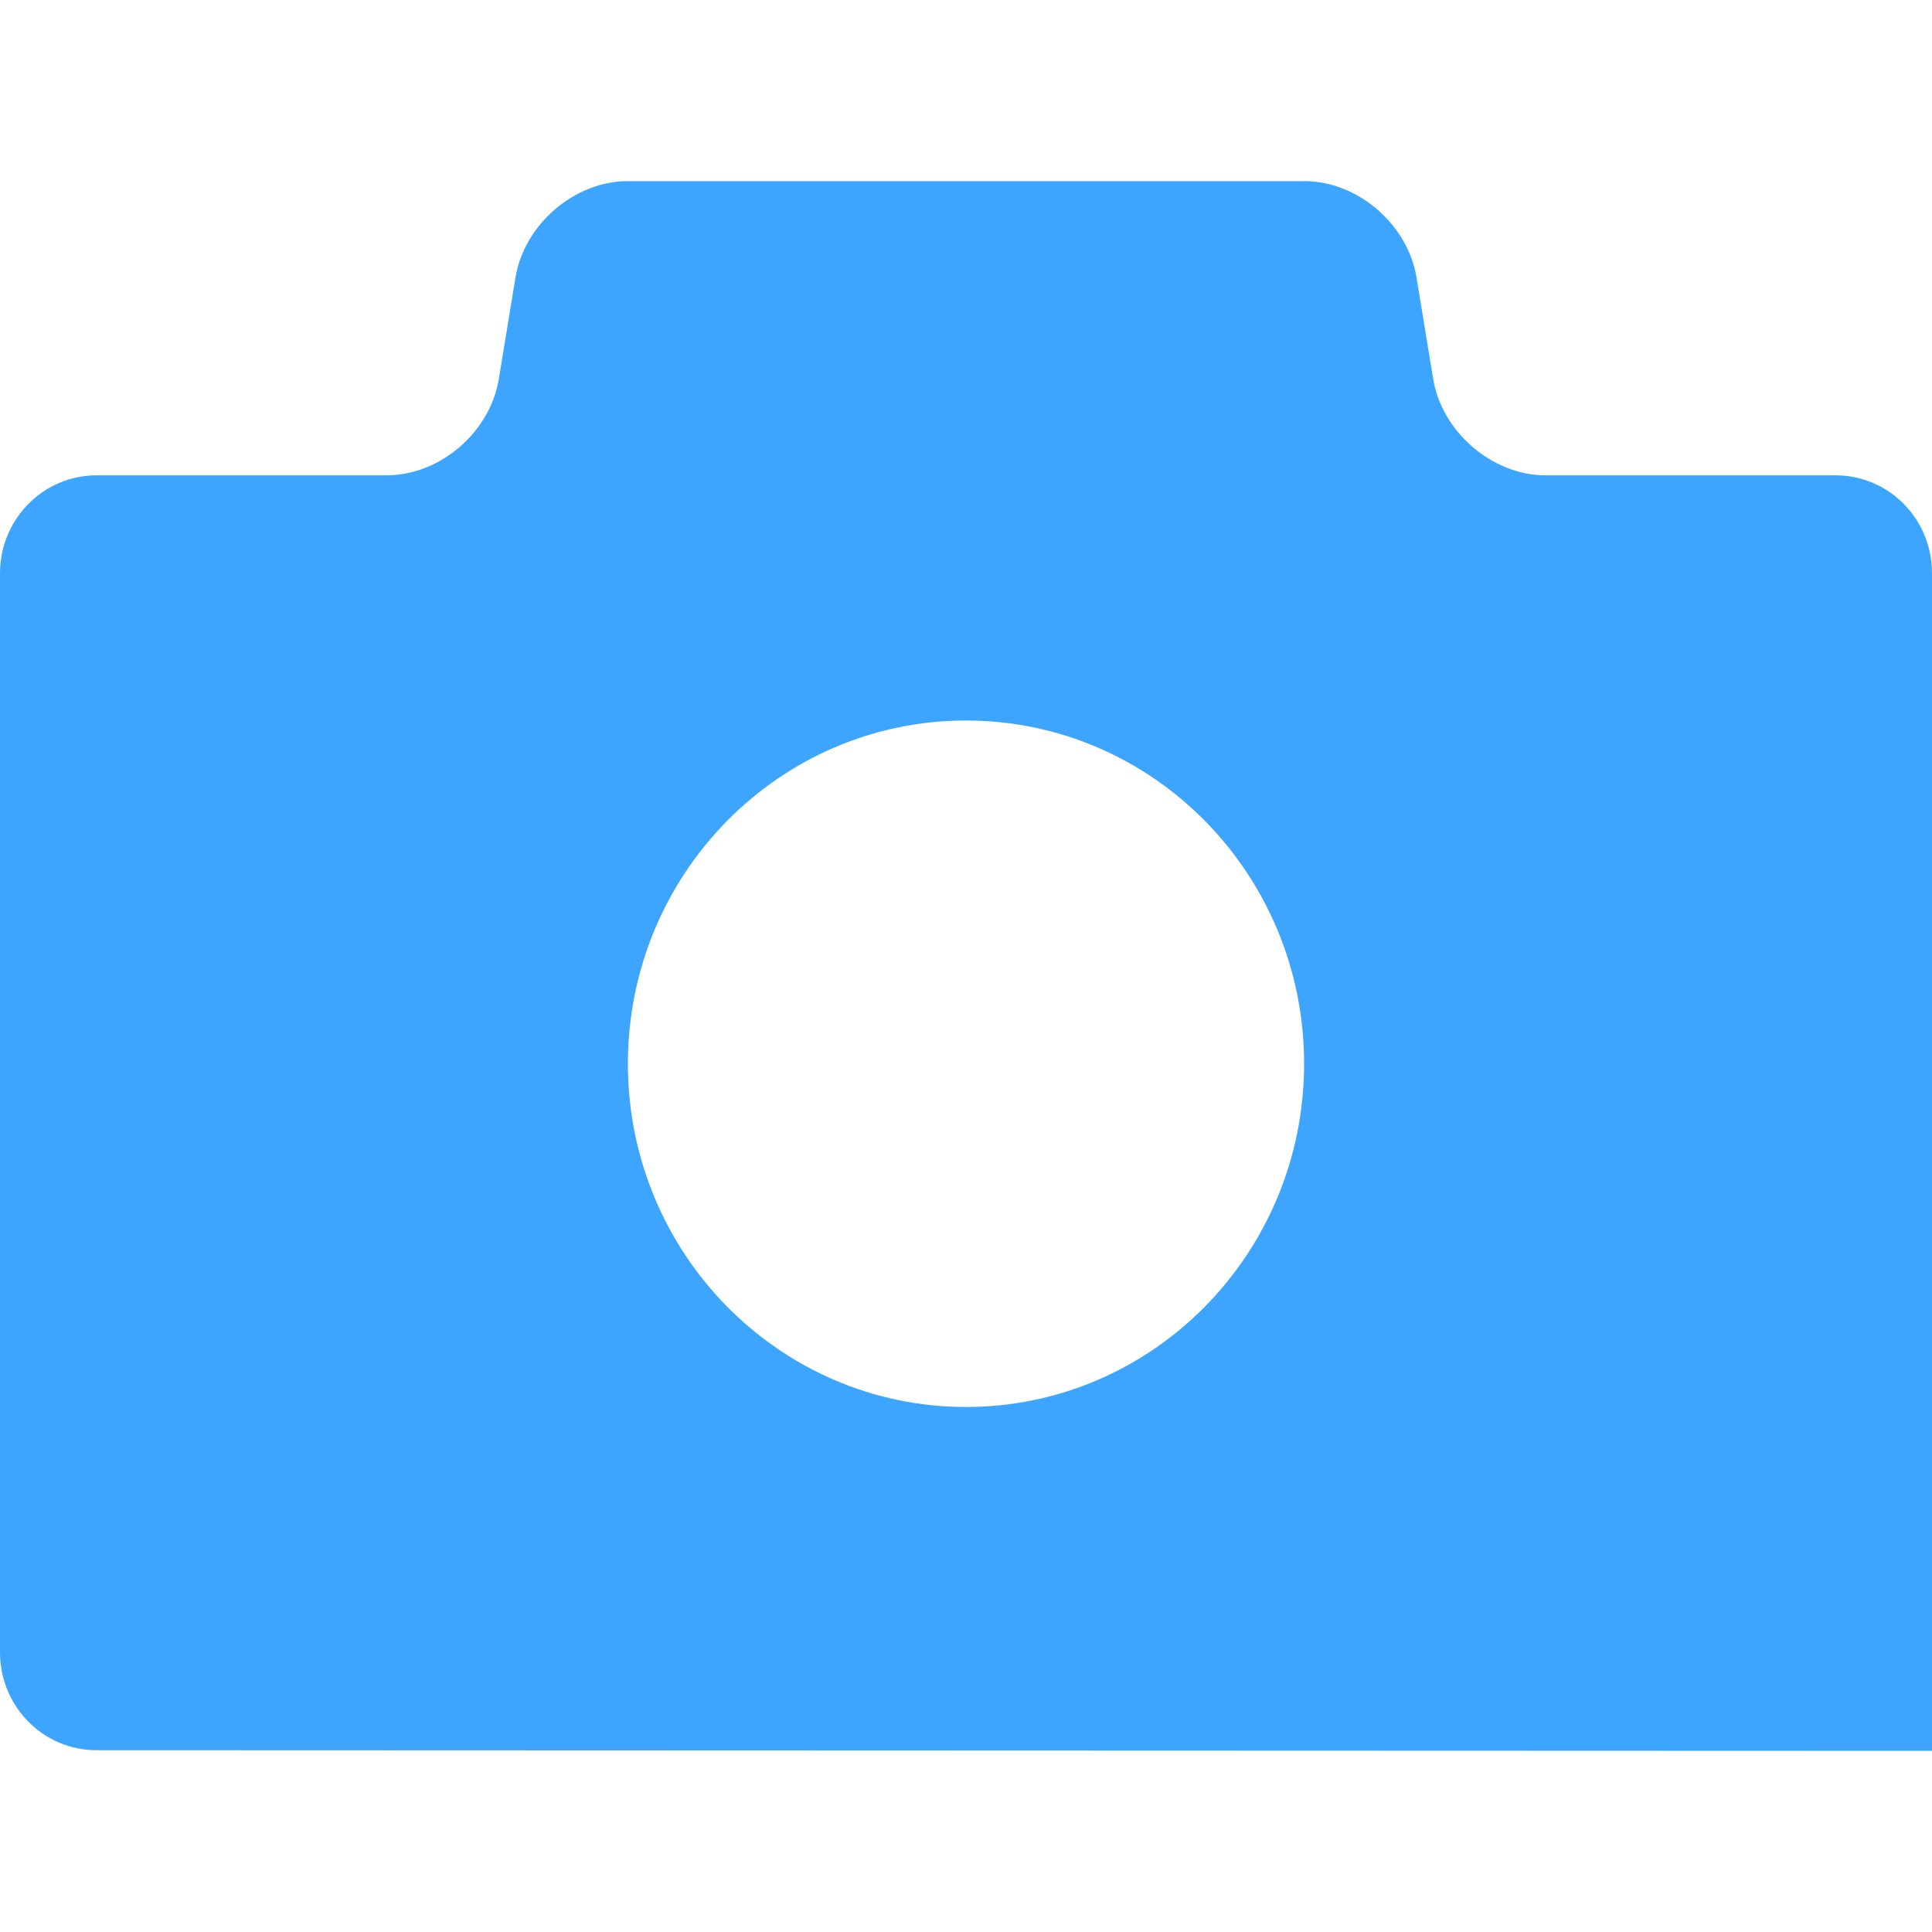 <?xml version="1.0" encoding="UTF-8" standalone="no"?>
<svg width="32px" height="32px" viewBox="0 0 32 32" version="1.1" xmlns="http://www.w3.org/2000/svg" xmlns:xlink="http://www.w3.org/1999/xlink">
    <!-- Generator: Sketch 47.1 (45422) - http://www.bohemiancoding.com/sketch -->
    <title>小拍摄</title>
    <desc>Created with Sketch.</desc>
    <defs></defs>
    <g id="正稿" stroke="none" stroke-width="1" fill="none" fill-rule="evenodd">
        <g id="小拍摄" fill="#3DA5FE">
            <path d="M1.598,28.989 C0.713,28.989 0,28.263 0,27.367 L0,9.495 C0,8.6 0.716,7.873 1.6,7.873 L6.4,7.873 C7.29,7.873 8.117,7.159 8.262,6.277 L8.538,4.596 C8.682,3.719 9.515,3 10.396,3 L21.604,3 C22.486,3 23.317,3.714 23.462,4.596 L23.738,6.277 C23.882,7.154 24.716,7.873 25.6,7.873 L30.4,7.873 C31.29,7.873 32,8.599 32,9.495 L32,18.321 L32,29 L1.598,28.989 Z M16,23.304 C19.093,23.304 21.6,20.758 21.6,17.619 C21.6,14.479 19.093,11.934 16,11.934 C12.907,11.934 10.4,14.479 10.4,17.619 C10.4,20.758 12.907,23.304 16,23.304 Z" id="Combined-Shape"></path>
        </g>
    </g>
</svg>